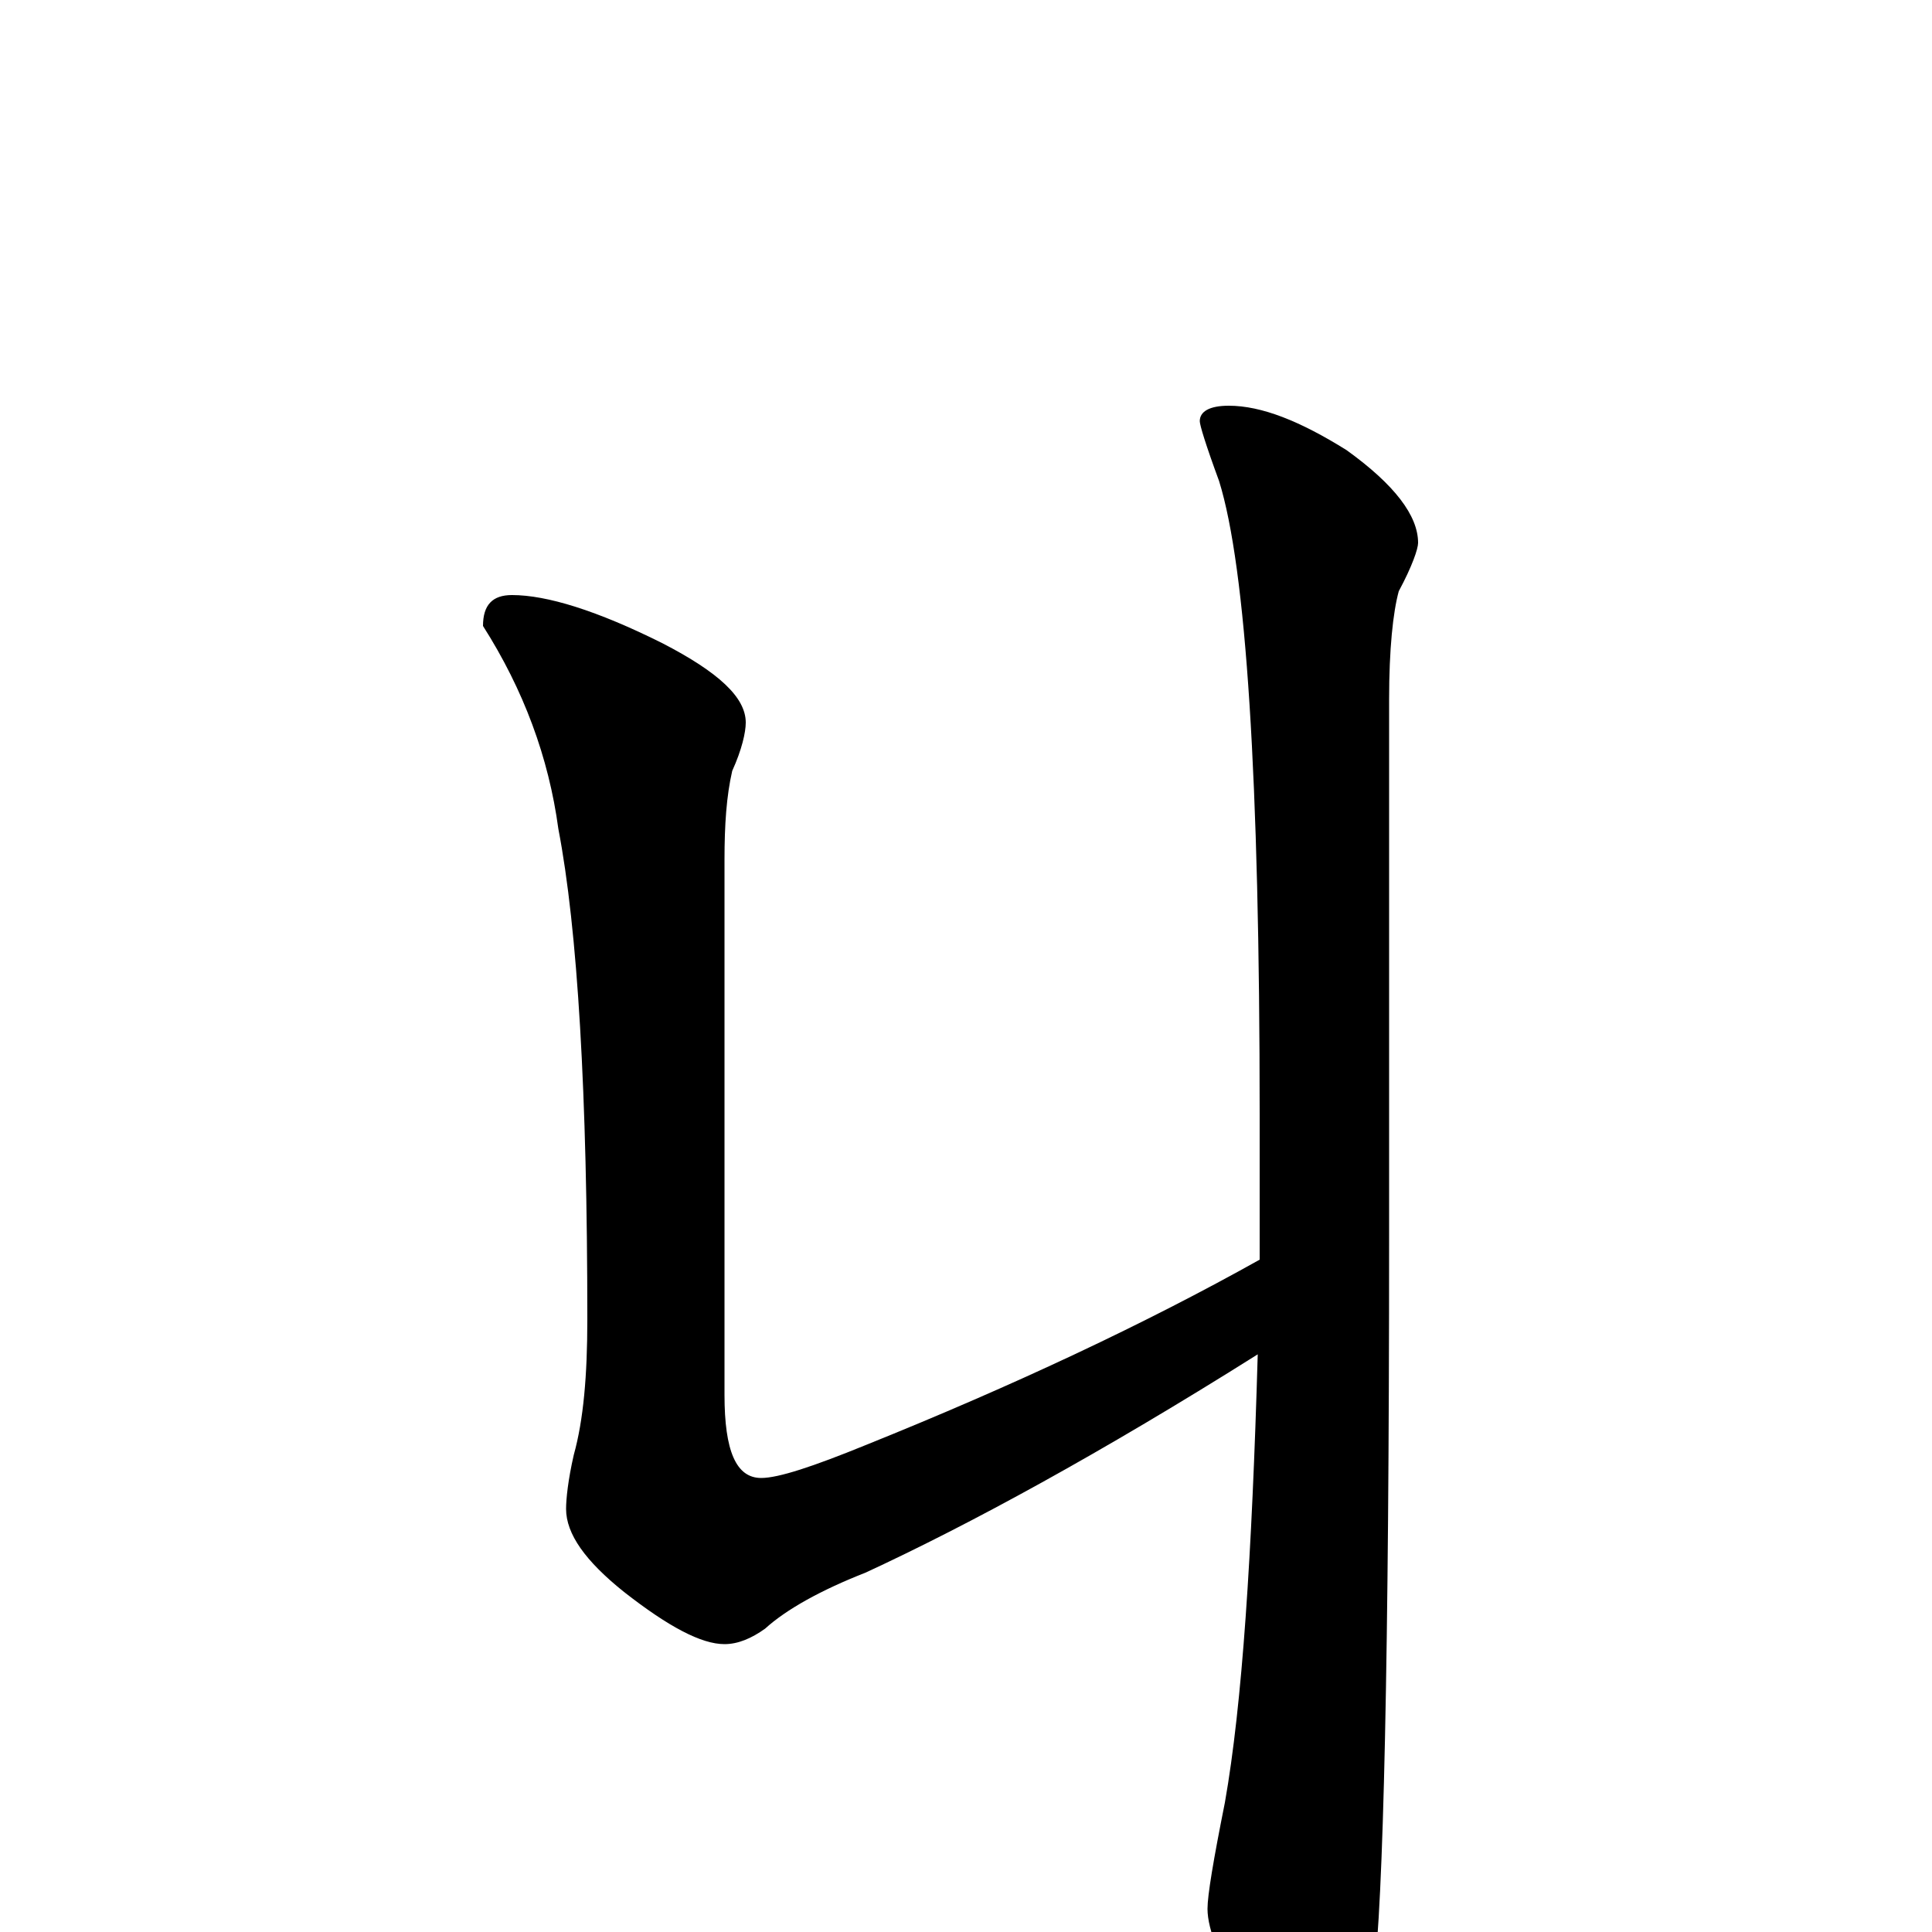 <?xml version="1.0" encoding="utf-8" ?>
<!DOCTYPE svg PUBLIC "-//W3C//DTD SVG 1.1//EN" "http://www.w3.org/Graphics/SVG/1.1/DTD/svg11.dtd">
<svg version="1.1" id="Layer_1" xmlns="http://www.w3.org/2000/svg" xmlns:xlink="http://www.w3.org/1999/xlink" x="0px" y="145px" width="1000px" height="1000px" viewBox="0 0 1000 1000" enable-background="new 0 0 1000 1000" xml:space="preserve">
<g id="Layer_1">
<path id="glyph" transform="matrix(1 0 0 -1 0 1000)" d="M265,692C283,692 309,684 343,667C372,652 386,639 386,626C386,621 384,612 379,601C376,588 375,573 375,555l0,-277C375,249 381,235 394,235C403,235 421,241 448,252C525,283 593,315 652,348C652,372 652,397 652,423C652,597 645,706 631,751C624,770 621,780 621,782C621,787 626,790 636,790C653,790 673,782 697,767C722,749 734,733 734,719C734,716 731,707 724,694C721,683 719,664 719,638l0,-278C719,142 716,14 711,-23C709,-34 705,-44 698,-54C693,-62 687,-66 679,-66C668,-66 657,-57 645,-39C632,-16 625,1 625,12C625,19 628,37 634,67C643,118 648,195 651,299C570,248 502,211 448,186C425,177 407,167 396,157C389,152 382,149 375,149C363,149 346,158 323,176C303,192 293,206 293,219C293,224 294,234 297,247C302,265 304,288 304,317C304,434 299,519 289,571C284,608 271,643 250,676C250,687 255,692 265,692z"/>
</g>
</svg>
